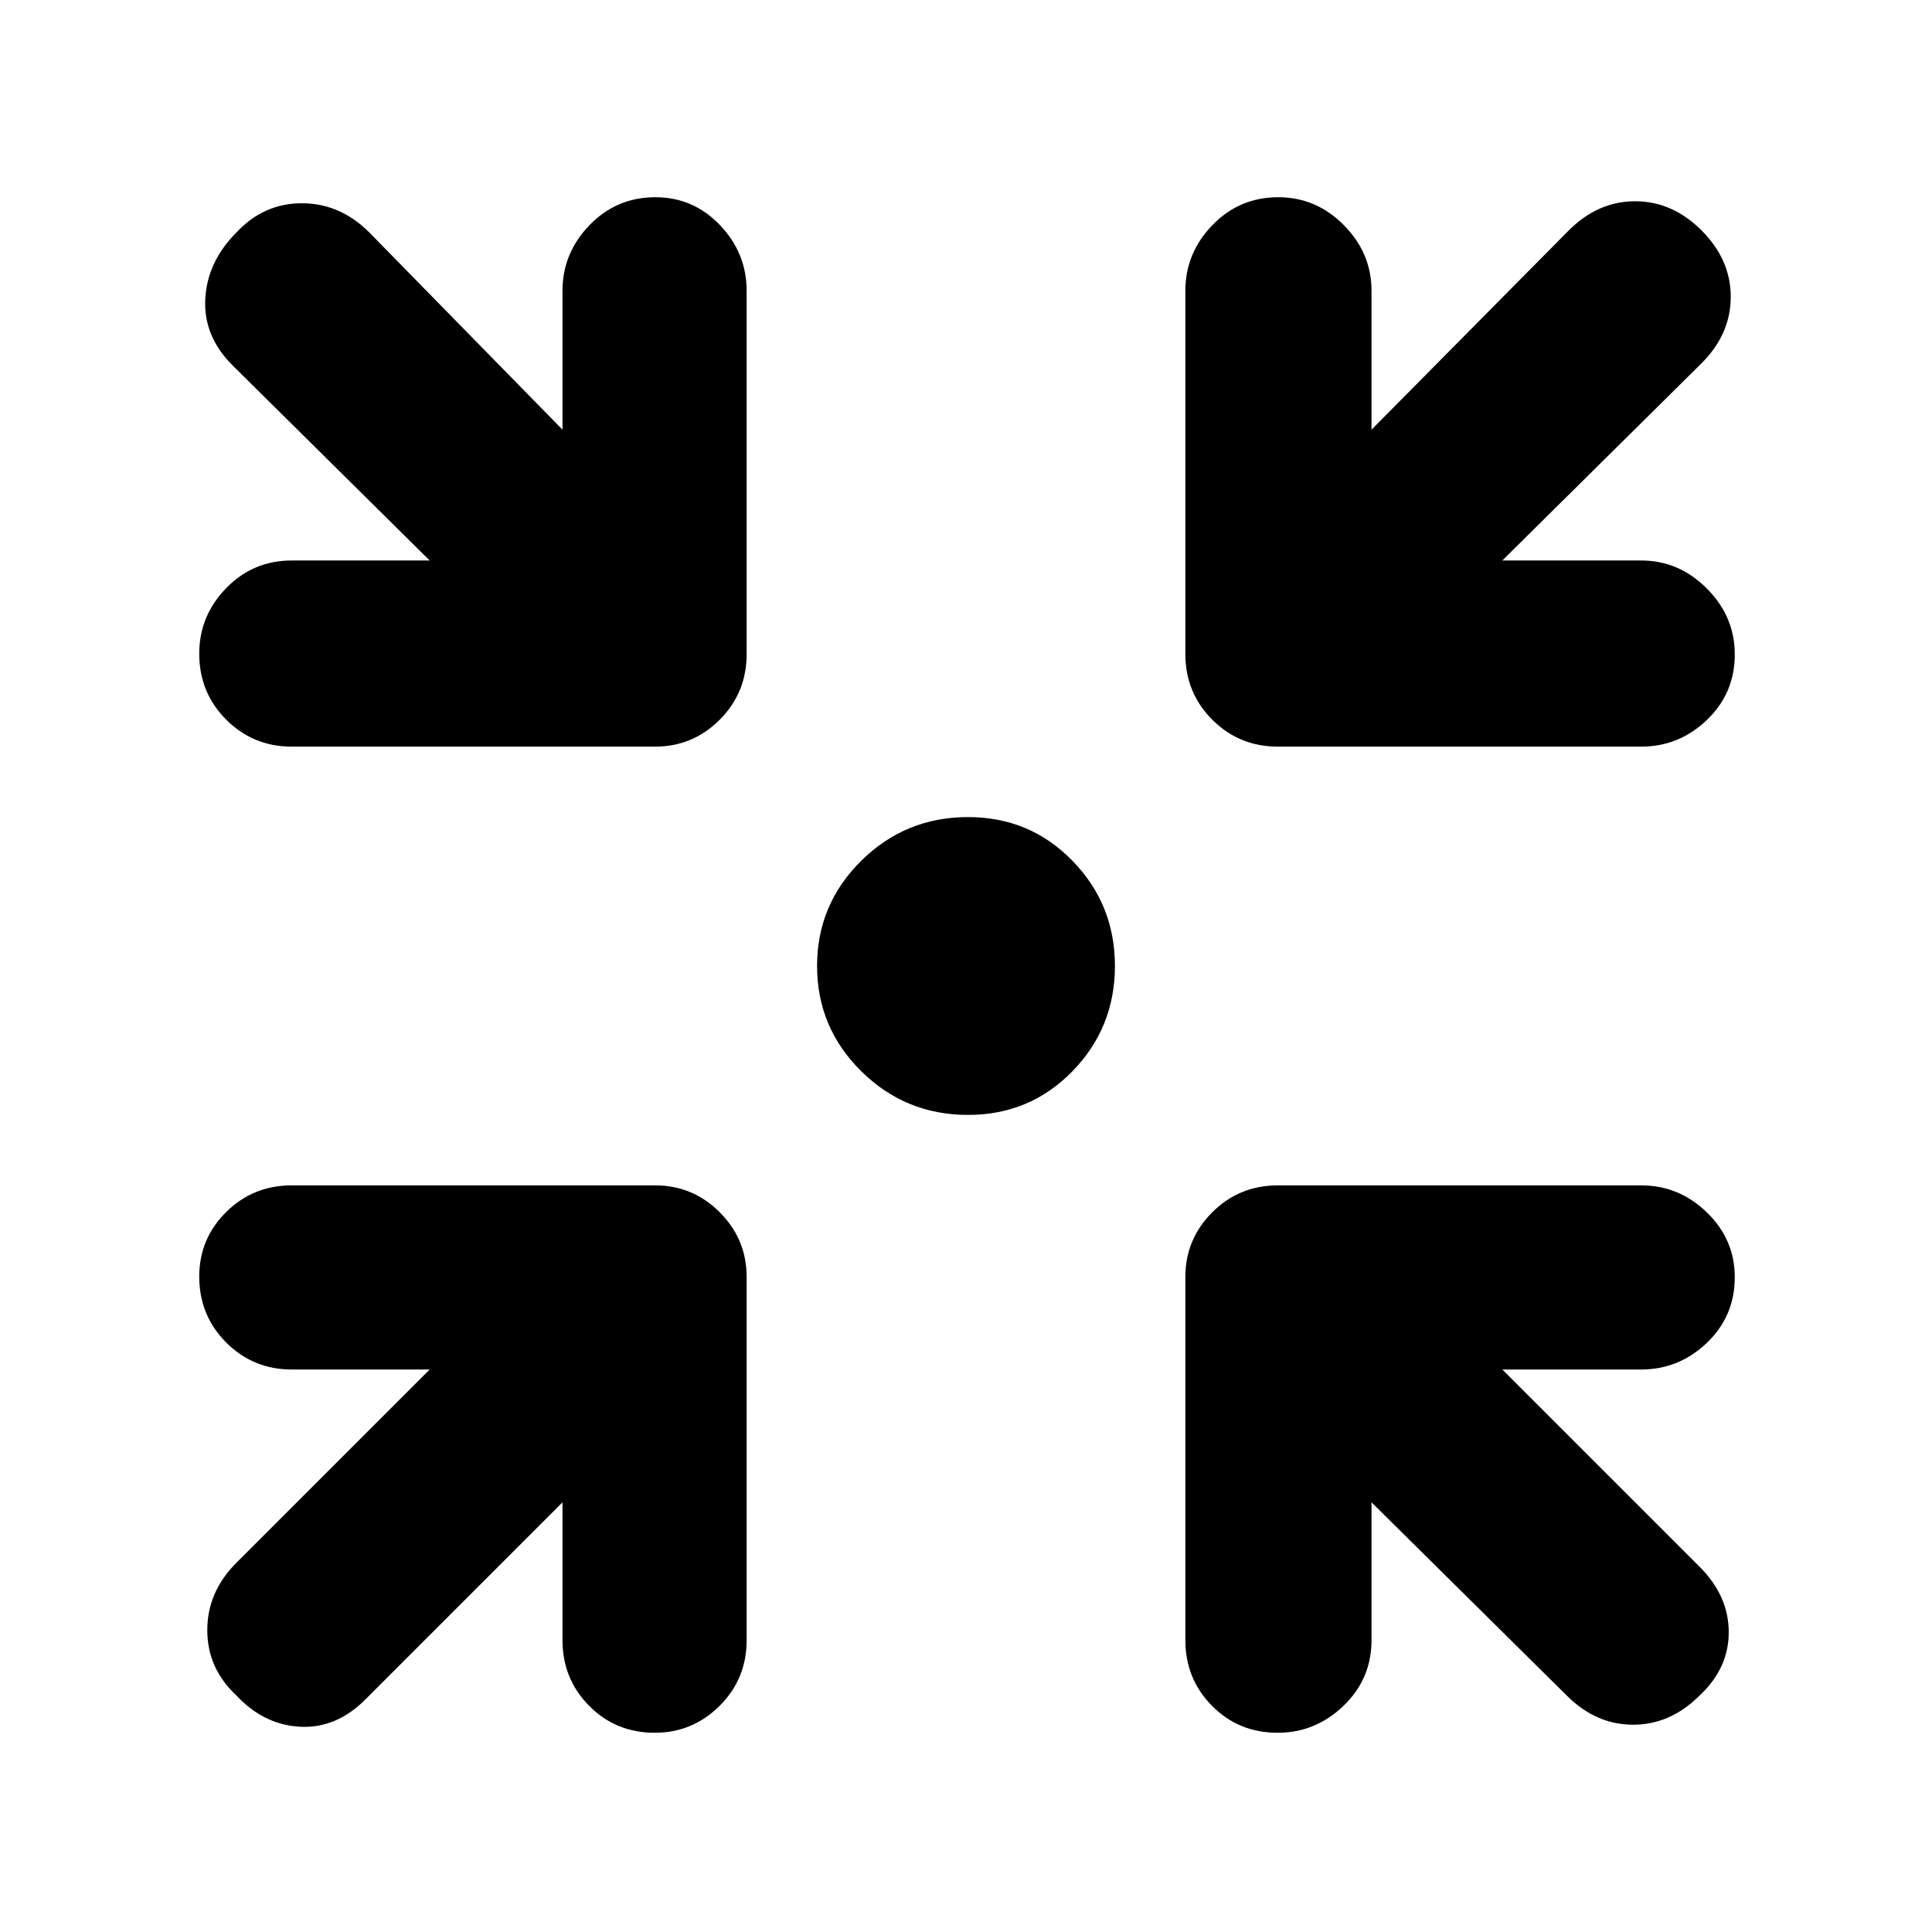 <svg xmlns="http://www.w3.org/2000/svg" height="48" viewBox="0 -960 960 960" width="48"><path d="M481-406q-31.05 0-53.02-21.68Q406-449.36 406-480t21.98-52.32Q449.95-554 481-554q30.73 0 51.86 21.68Q554-510.64 554-480t-21.14 52.32Q511.73-406 481-406ZM279.5-213.5l-98 98Q167-101 149-102t-31.5-15.5Q103-131 103-150t14.5-33.5l96-96H145q-19.25 0-32.62-13.43Q99-306.35 99-325.68q0-18.82 13.38-32.07Q125.75-371 145-371h180.5q18.75 0 32.13 13.37Q371-344.25 371-325.5V-145q0 19.25-13.43 32.62Q344.15-99 325.32-99q-19.32 0-32.57-13.38Q279.5-125.75 279.5-145v-68.5Zm402 0v68.5q0 19.25-13.93 32.62Q653.65-99 634.82-99q-19.32 0-32.57-13.38Q589-125.75 589-145v-180.5q0-18.75 13.38-32.13Q615.75-371 635-371h180.5q18.75 0 32.63 13.43Q862-344.15 862-325.32q0 19.32-13.87 32.57-13.88 13.25-32.63 13.25h-69l98 98Q859-167 859-149t-14.5 31.5Q830-103 811.5-103t-33-14.5l-97-96Zm-468-468-98-97Q101-793 102-811.5t15.5-33Q131-859 150-859t33.5 14.5l96 98v-69q0-18.75 13.43-32.63Q306.35-862 325.68-862q18.82 0 32.07 13.87Q371-834.25 371-815.5V-635q0 19.25-13.37 32.62Q344.25-589 325.5-589H145q-19.25 0-32.62-13.43Q99-615.85 99-635.18q0-18.82 13.38-32.57Q125.75-681.5 145-681.5h68.5Zm533 0h69q18.75 0 32.63 13.93Q862-653.65 862-634.82q0 19.32-13.87 32.57Q834.25-589 815.5-589H635q-19.25 0-32.62-13.38Q589-615.75 589-635v-180.5q0-18.75 13.43-32.63Q615.85-862 635.18-862q18.82 0 32.57 13.87 13.75 13.88 13.75 32.63v69l98-99q14.5-14.5 33-14.5t33 14.5q14.5 14.5 14.5 33t-14.5 33l-99 98Z"/></svg>